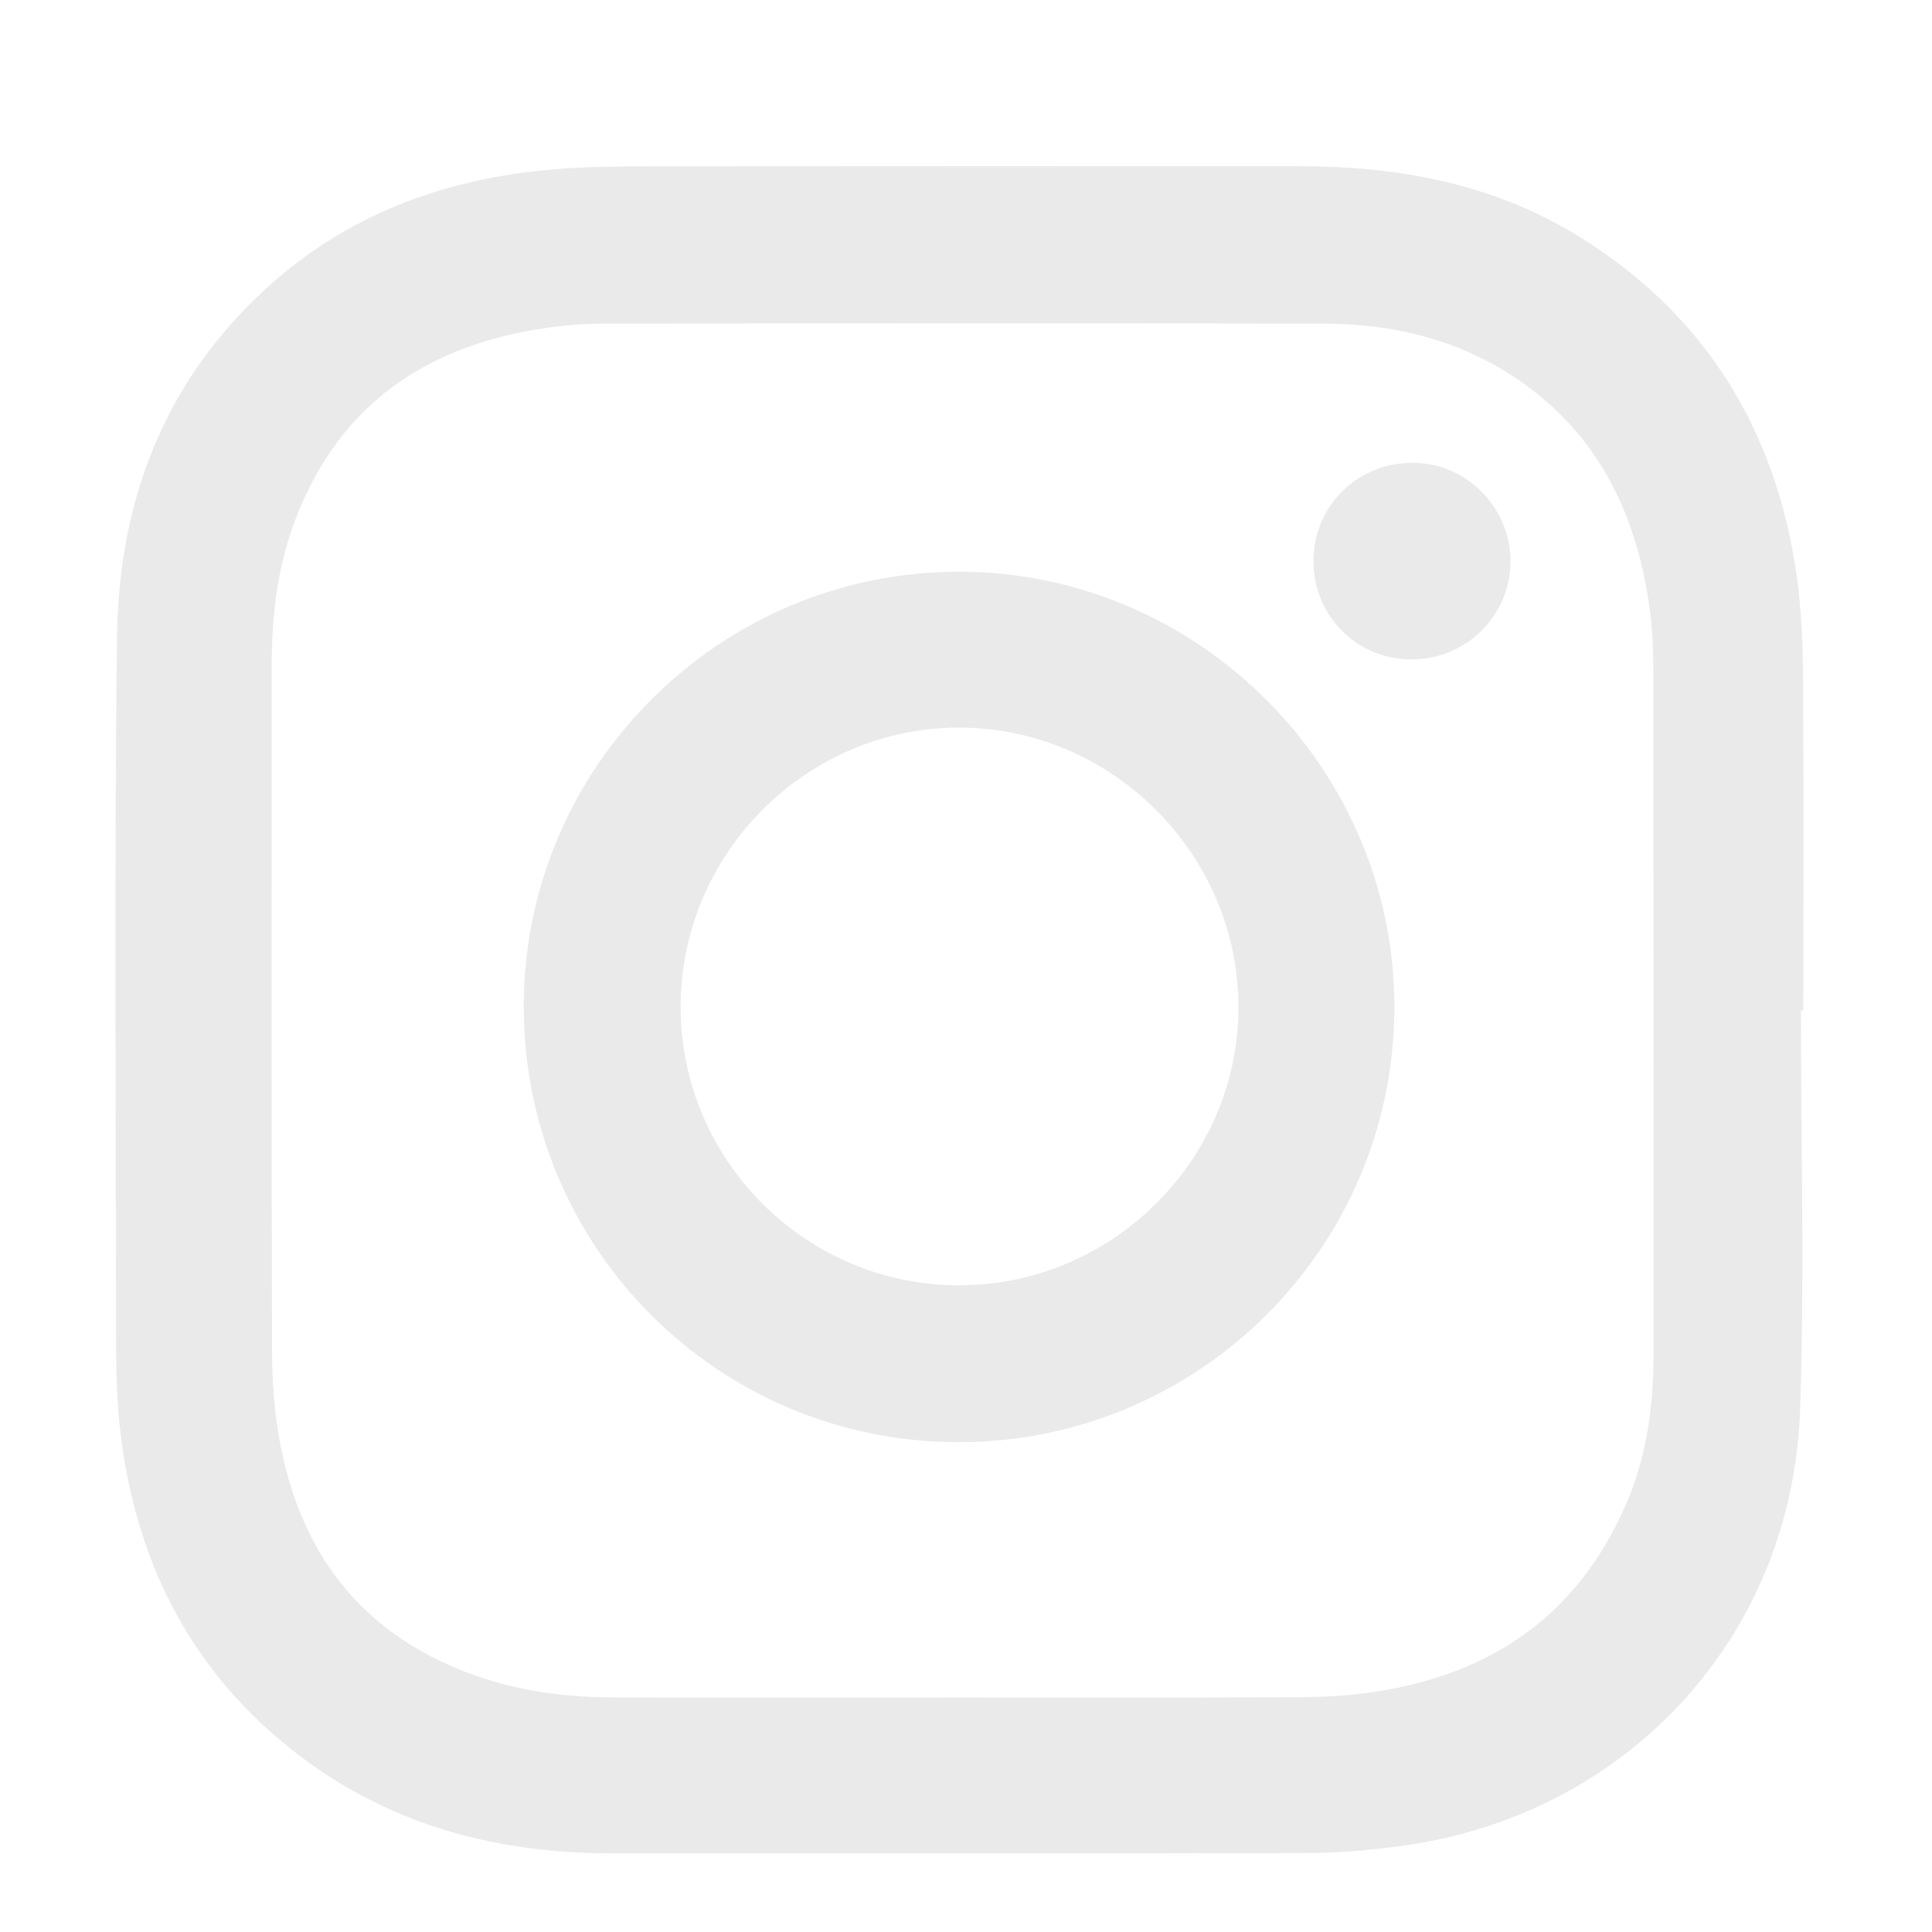<?xml version="1.0" encoding="UTF-8"?><svg id="Layer_1" xmlns="http://www.w3.org/2000/svg" width="397.85" height="397.85" viewBox="0 0 397.85 397.85"><defs><style>.cls-1{fill:#eaeaea;stroke-width:0px;}</style></defs><path class="cls-1" d="m370.86,208.11c0,27.4.76,54.83-.17,82.19-1.59,46.53-35.25,83.14-81.37,89.72-6.63.95-13.37,1.54-20.06,1.56-47.84.13-95.68.08-143.51.06-24.94-.01-47.76-6.52-67.26-22.62-19.94-16.46-30.45-38.07-33.62-63.42-.8-6.39-.96-12.89-.97-19.34-.05-48.34-.38-96.69.19-145.03.34-28.87,10.31-54.14,32.61-73.5,16.5-14.32,36.17-21.14,57.7-22.89,6.69-.54,13.43-.58,20.15-.59,44.35-.05,88.69-.03,133.04-.02,20.37,0,39.93,3.58,57.5,14.43,26.05,16.1,40.63,39.83,44.9,69.93.99,7.01,1.25,14.16,1.3,21.26.16,22.75.06,45.5.06,68.25-.16,0-.32,0-.48,0Zm-173.33,141.45c21.85,0,43.69.04,65.54-.03,5.29-.02,10.62-.03,15.87-.6,25.84-2.79,45.37-14.79,55.95-39.28,4.26-9.86,5.63-20.34,5.62-31.04-.02-46.01.01-92.02-.04-138.03,0-5.03-.07-10.11-.74-15.08-2.73-20.26-11.19-37.27-28.96-48.53-11.55-7.32-24.47-10.3-38.01-10.33-49.25-.1-98.5-.06-147.75-.01-3.99,0-8.02.27-11.97.82-24.85,3.43-43.15,15.61-52.28,39.72-3.61,9.54-4.8,19.53-4.8,29.67-.02,47.17-.06,94.35.06,141.52.01,5.92.44,11.91,1.46,17.73,4.11,23.43,16.68,40.19,39.41,48.6,9.57,3.54,19.53,4.84,29.67,4.86,23.66.05,47.31.01,70.97.01Z"/><path class="cls-1" d="m197.74,117.73c49.16.15,89.48,40.64,89.4,89.76-.08,49.5-40.4,89.61-89.96,89.49-49.61-.11-89.51-40.35-89.33-90.06.19-49.25,40.59-89.34,89.89-89.19Zm-.04,146.95c31.61-.12,57.52-26.16,57.33-57.63-.19-31.33-26.18-57.2-57.47-57.22-31.52-.02-57.44,25.97-57.4,57.56.04,31.65,25.91,57.41,57.54,57.29Z"/><path class="cls-1" d="m290.39,135.79c-11.22-.13-20.03-9.19-19.91-20.46.12-11.38,9.29-20.22,20.77-20.02,11.06.19,20.02,9.55,19.79,20.68-.23,11.13-9.4,19.93-20.65,19.8Z"/></svg>